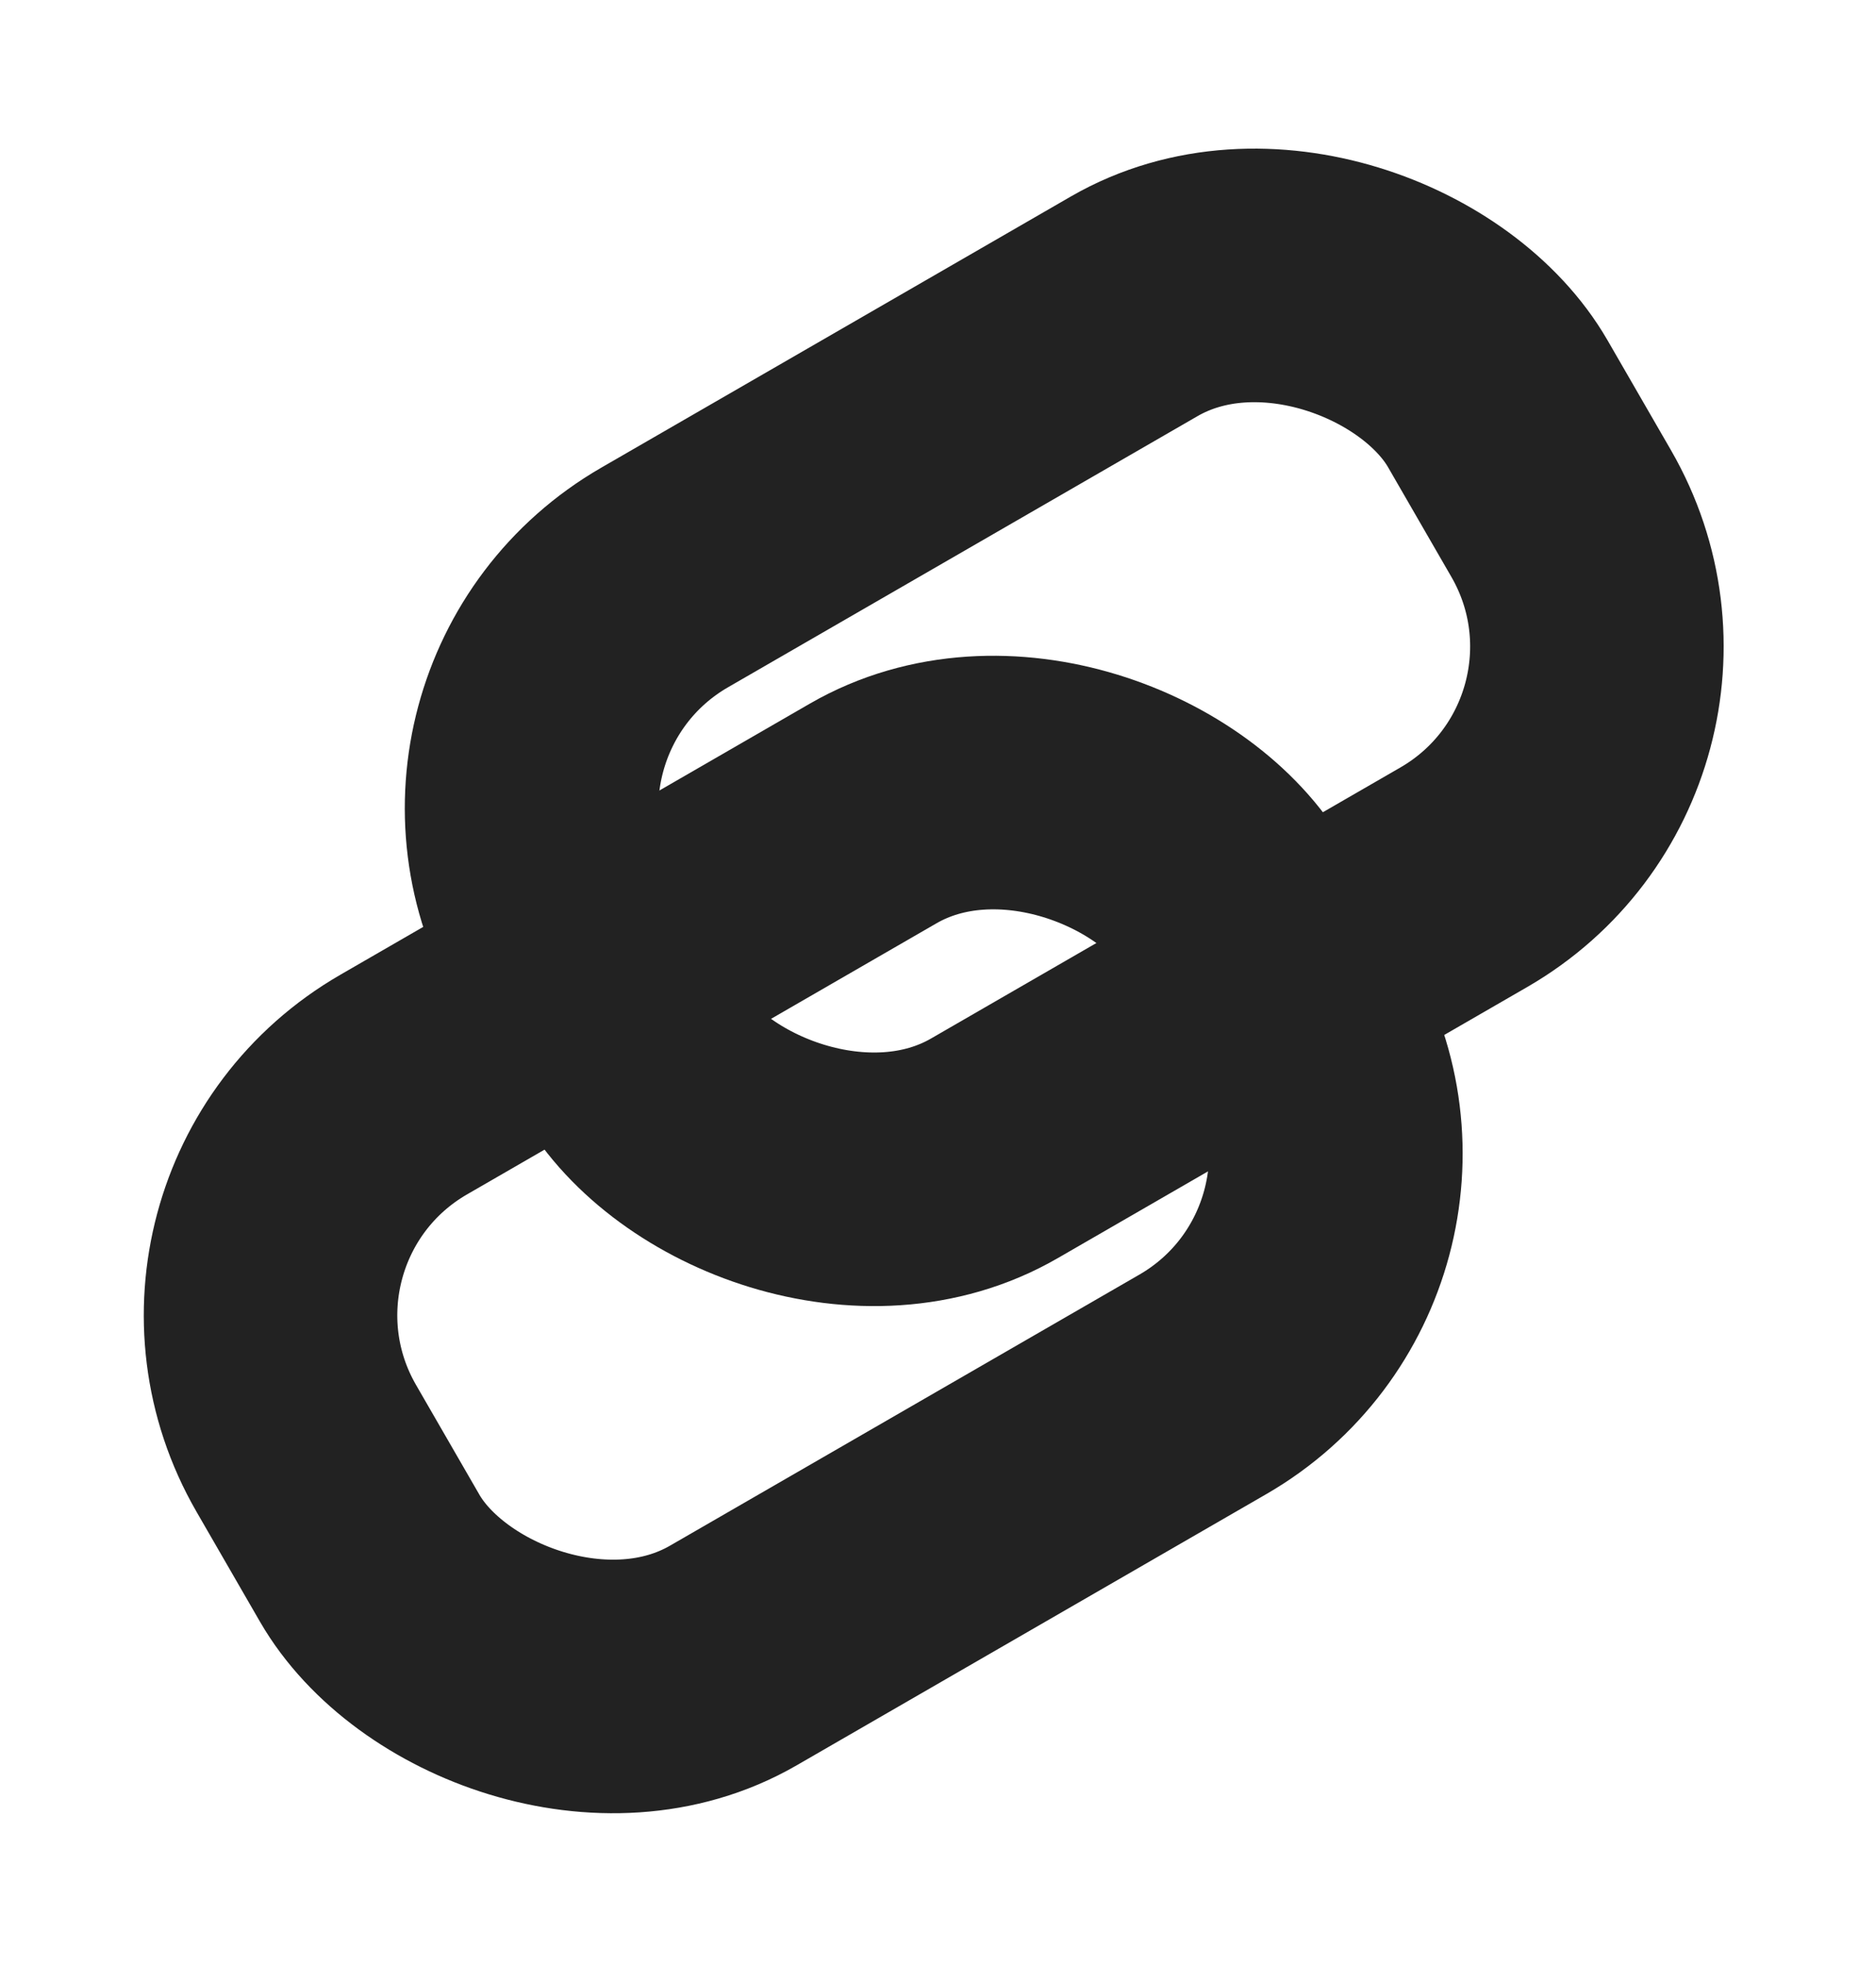 <svg width="148" height="155" viewBox="0 0 148 155" fill="none" xmlns="http://www.w3.org/2000/svg">
<rect x="34.252" y="56.045" width="84.769" height="52" rx="21" transform="rotate(-30 34.252 56.045)" stroke="#222222" stroke-width="20"/>
<rect x="13.66" y="96.045" width="84.769" height="52" rx="21" transform="rotate(-30 13.66 96.045)" stroke="#222222" stroke-width="20"/>
</svg>

